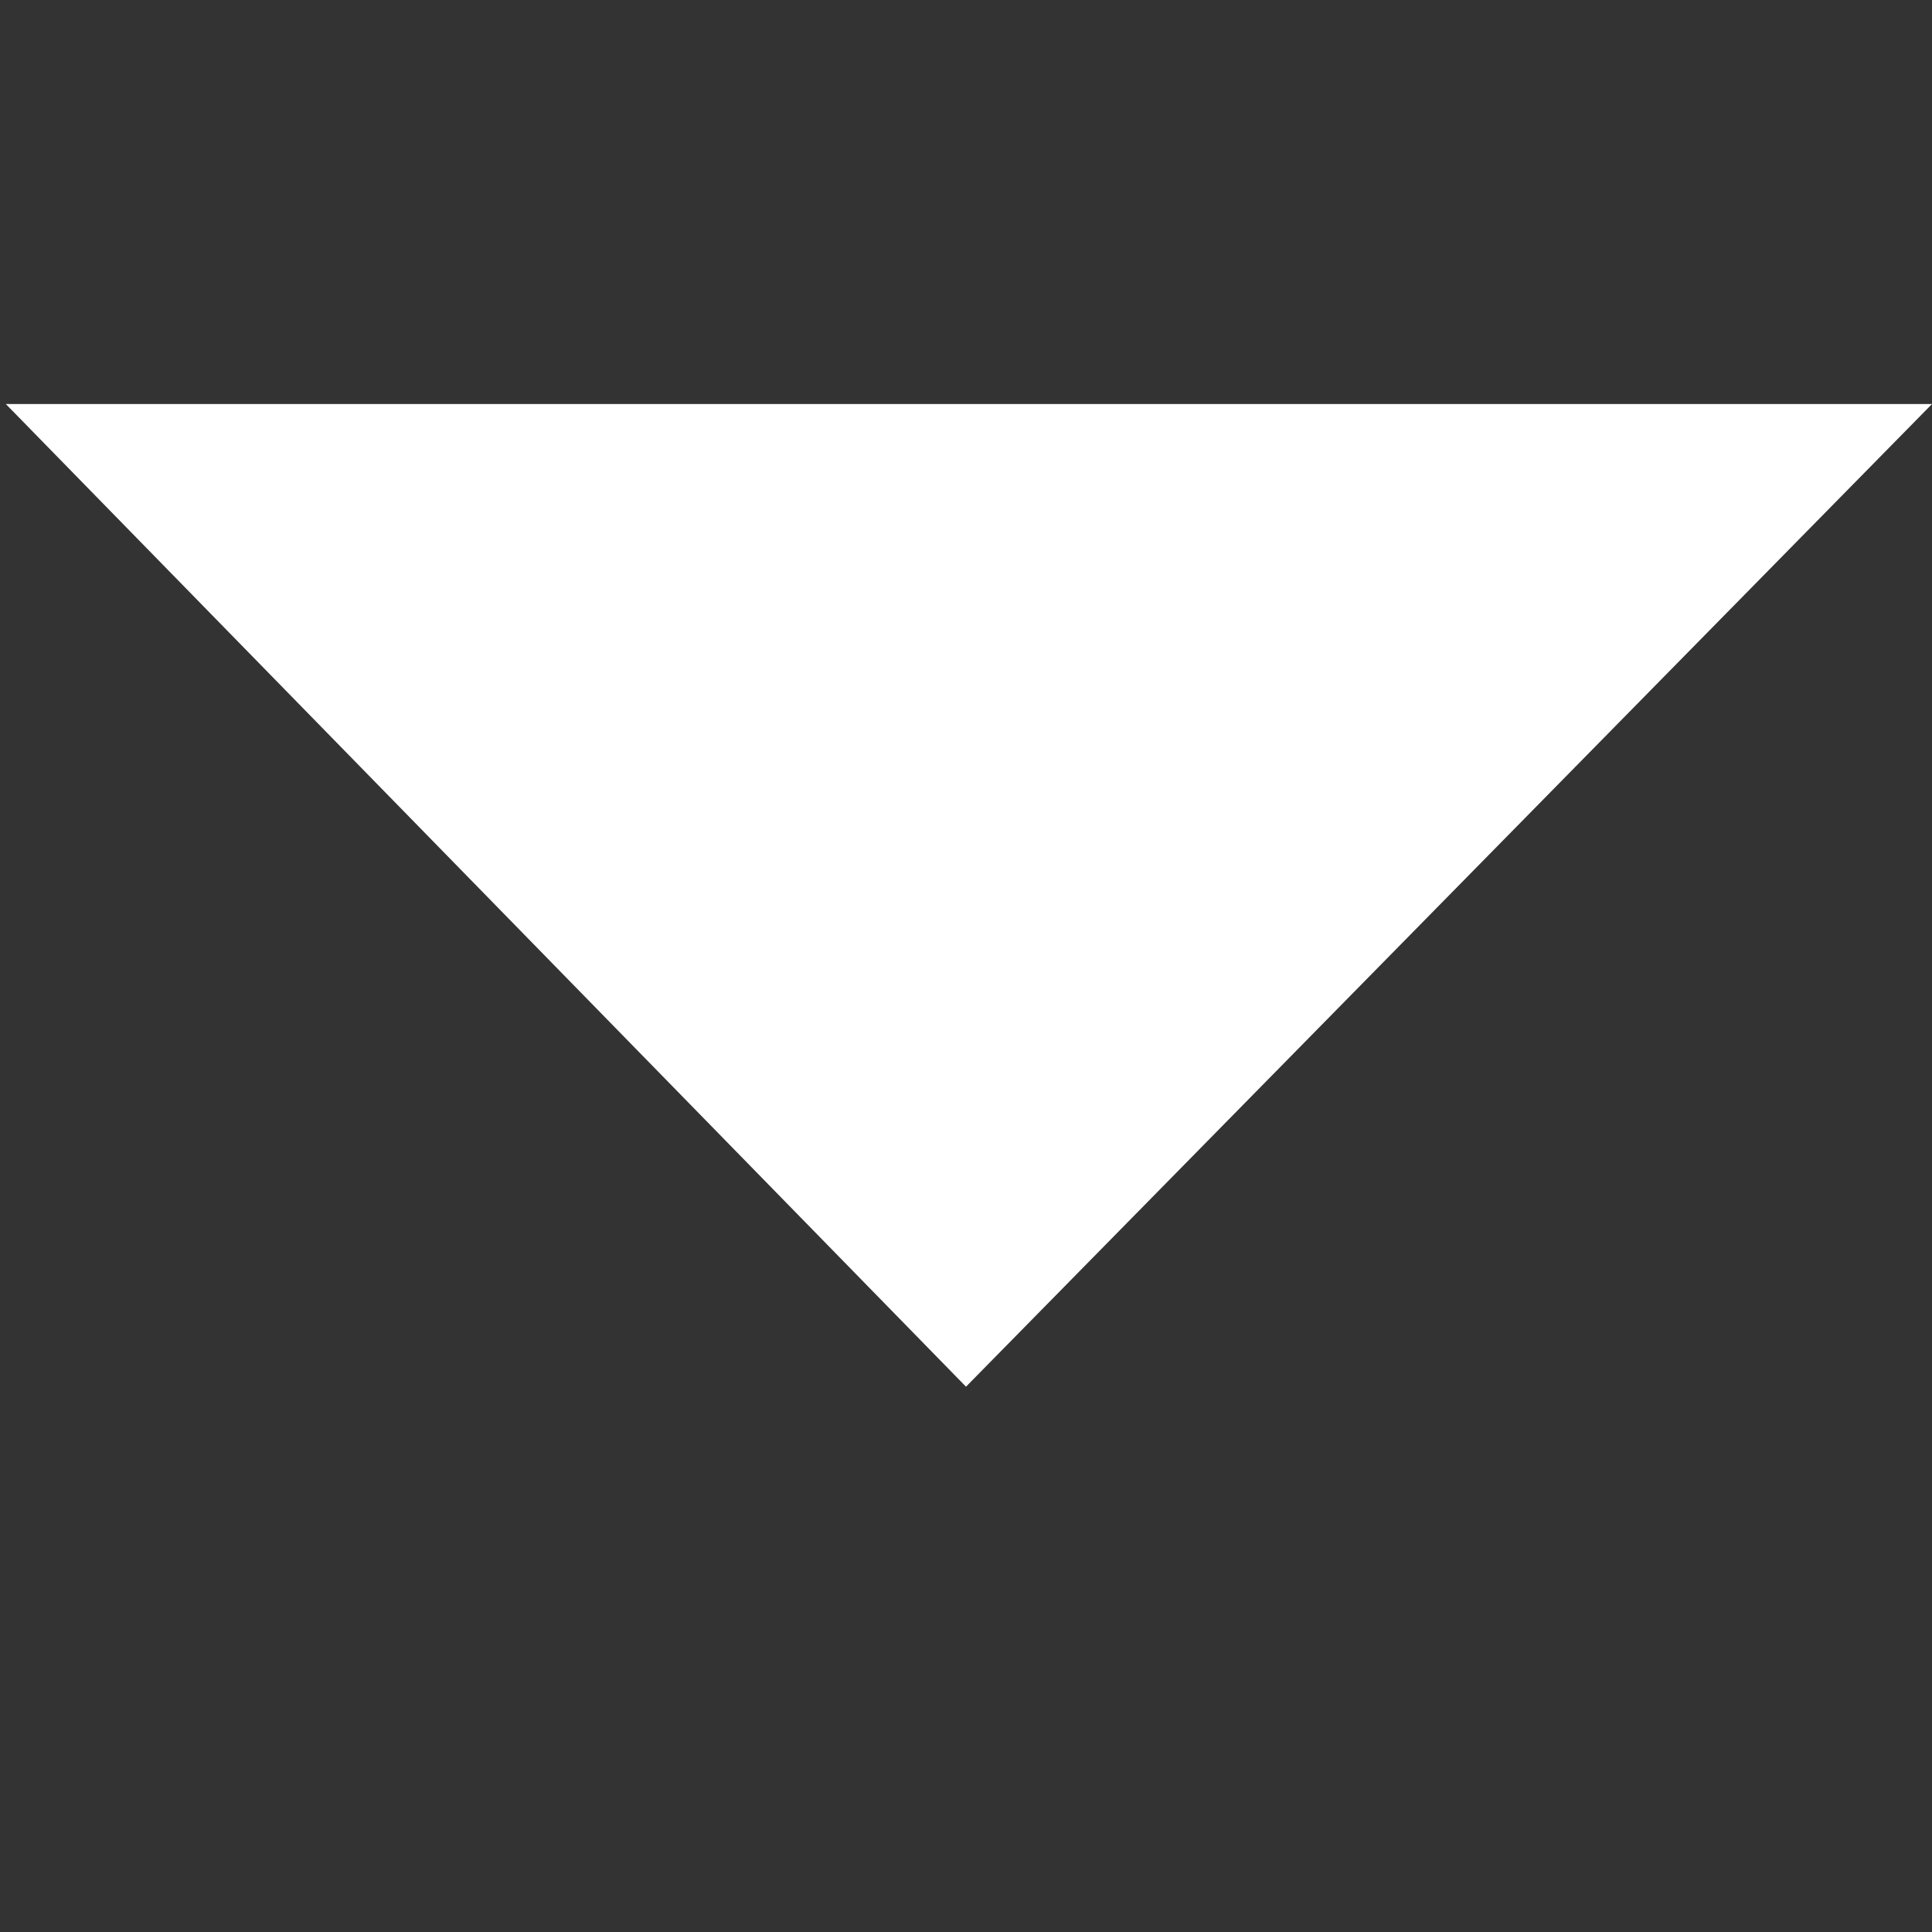 <?xml version="1.0" encoding="UTF-8" standalone="no"?>
<!DOCTYPE svg PUBLIC "-//W3C//DTD SVG 1.1//EN" "http://www.w3.org/Graphics/SVG/1.1/DTD/svg11.dtd">
<svg version="1.1" xmlns="http://www.w3.org/2000/svg" xmlns:xlink="http://www.w3.org/1999/xlink" preserveAspectRatio="xMidYMid meet" viewBox="0 0 640 640" width="640" height="640"><rect x="0" y="0" width="640" height="640" fill="#333333" stroke="none"/><defs><path d="M320 459.36L640 133.84L1.93 133.84L320 459.36Z" id="d3KOwngnOQ"></path></defs><g><g><g><use xlink:href="#d3KOwngnOQ" opacity="1" fill="#ffffff" fill-opacity="1"></use></g></g></g></svg>